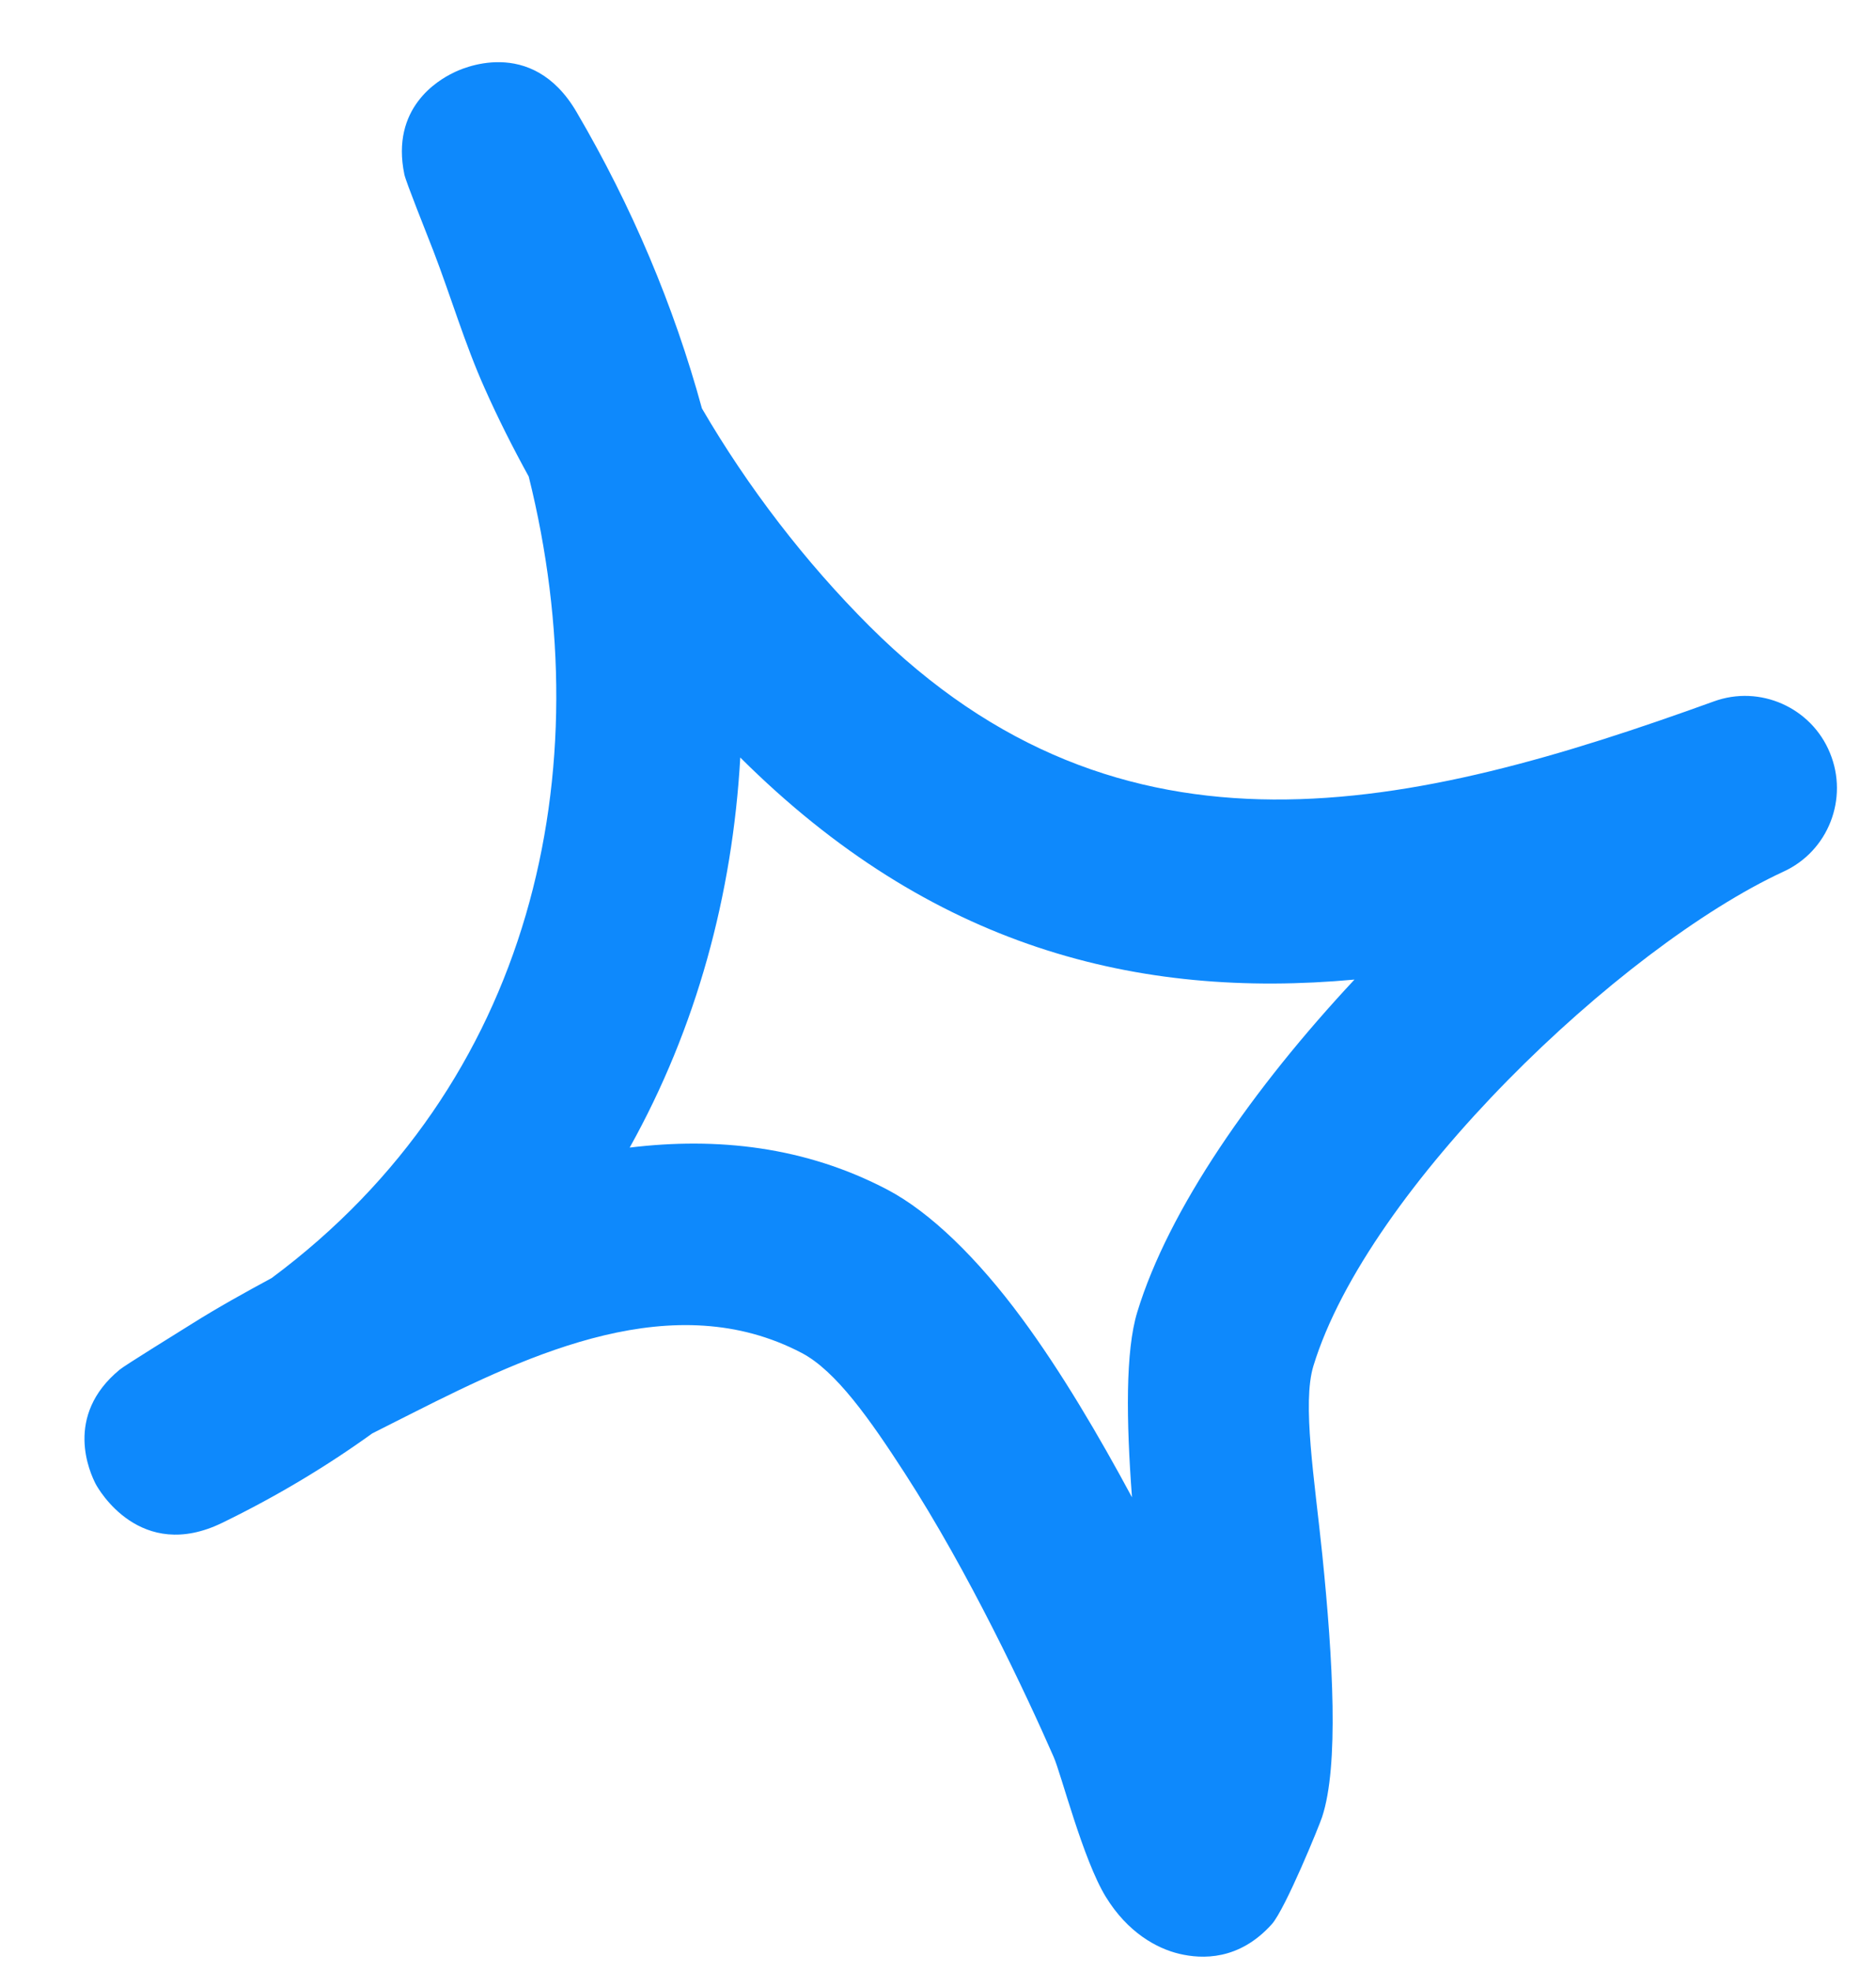 <svg width="20px" height="21px" viewBox="0 0 20 21" fill="none" xmlns="http://www.w3.org/2000/svg">
<path fill-rule="evenodd" clip-rule="evenodd" d="M5.637 5.078C5.466 4.767 5.309 4.456 5.168 4.139C4.955 3.664 4.808 3.162 4.622 2.678C4.543 2.473 4.328 1.94 4.311 1.859C4.163 1.148 4.674 0.853 4.828 0.778C4.902 0.739 5.666 0.371 6.147 1.194C6.736 2.198 7.185 3.261 7.483 4.351C7.975 5.195 8.588 5.991 9.267 6.669C11.967 9.365 15.054 8.636 18.269 7.474C18.762 7.293 19.311 7.538 19.509 8.022C19.71 8.509 19.491 9.069 19.013 9.287C17.271 10.093 14.58 12.661 14.002 14.554C13.881 14.95 14.014 15.758 14.097 16.565C14.211 17.686 14.275 18.813 14.095 19.359C14.068 19.444 13.704 20.337 13.559 20.501C13.209 20.89 12.814 20.874 12.573 20.817C12.332 20.76 12.022 20.59 11.789 20.21C11.545 19.812 11.314 18.903 11.233 18.719C10.94 18.051 10.331 16.754 9.645 15.695C9.276 15.125 8.913 14.607 8.547 14.415C7.191 13.704 5.67 14.413 4.405 15.052C4.259 15.124 4.114 15.2 3.969 15.272C3.484 15.621 2.953 15.941 2.371 16.224C1.494 16.652 1.048 15.864 1.02 15.811C0.96 15.694 0.676 15.086 1.277 14.592C1.343 14.54 1.856 14.223 2.053 14.1C2.327 13.928 2.611 13.771 2.896 13.617C5.68 11.549 6.42 8.225 5.637 5.078ZM7.892 8.071C9.927 10.097 12.131 10.648 14.44 10.437L14.44 10.437C13.358 11.595 12.457 12.886 12.124 13.981C11.997 14.396 12.007 15.137 12.068 15.953C11.716 15.298 11.311 14.611 10.896 14.049C10.423 13.407 9.917 12.915 9.46 12.675C8.58 12.214 7.643 12.114 6.713 12.227C7.426 10.949 7.809 9.533 7.892 8.071Z" fill="#0E89FC"/>
</svg>
